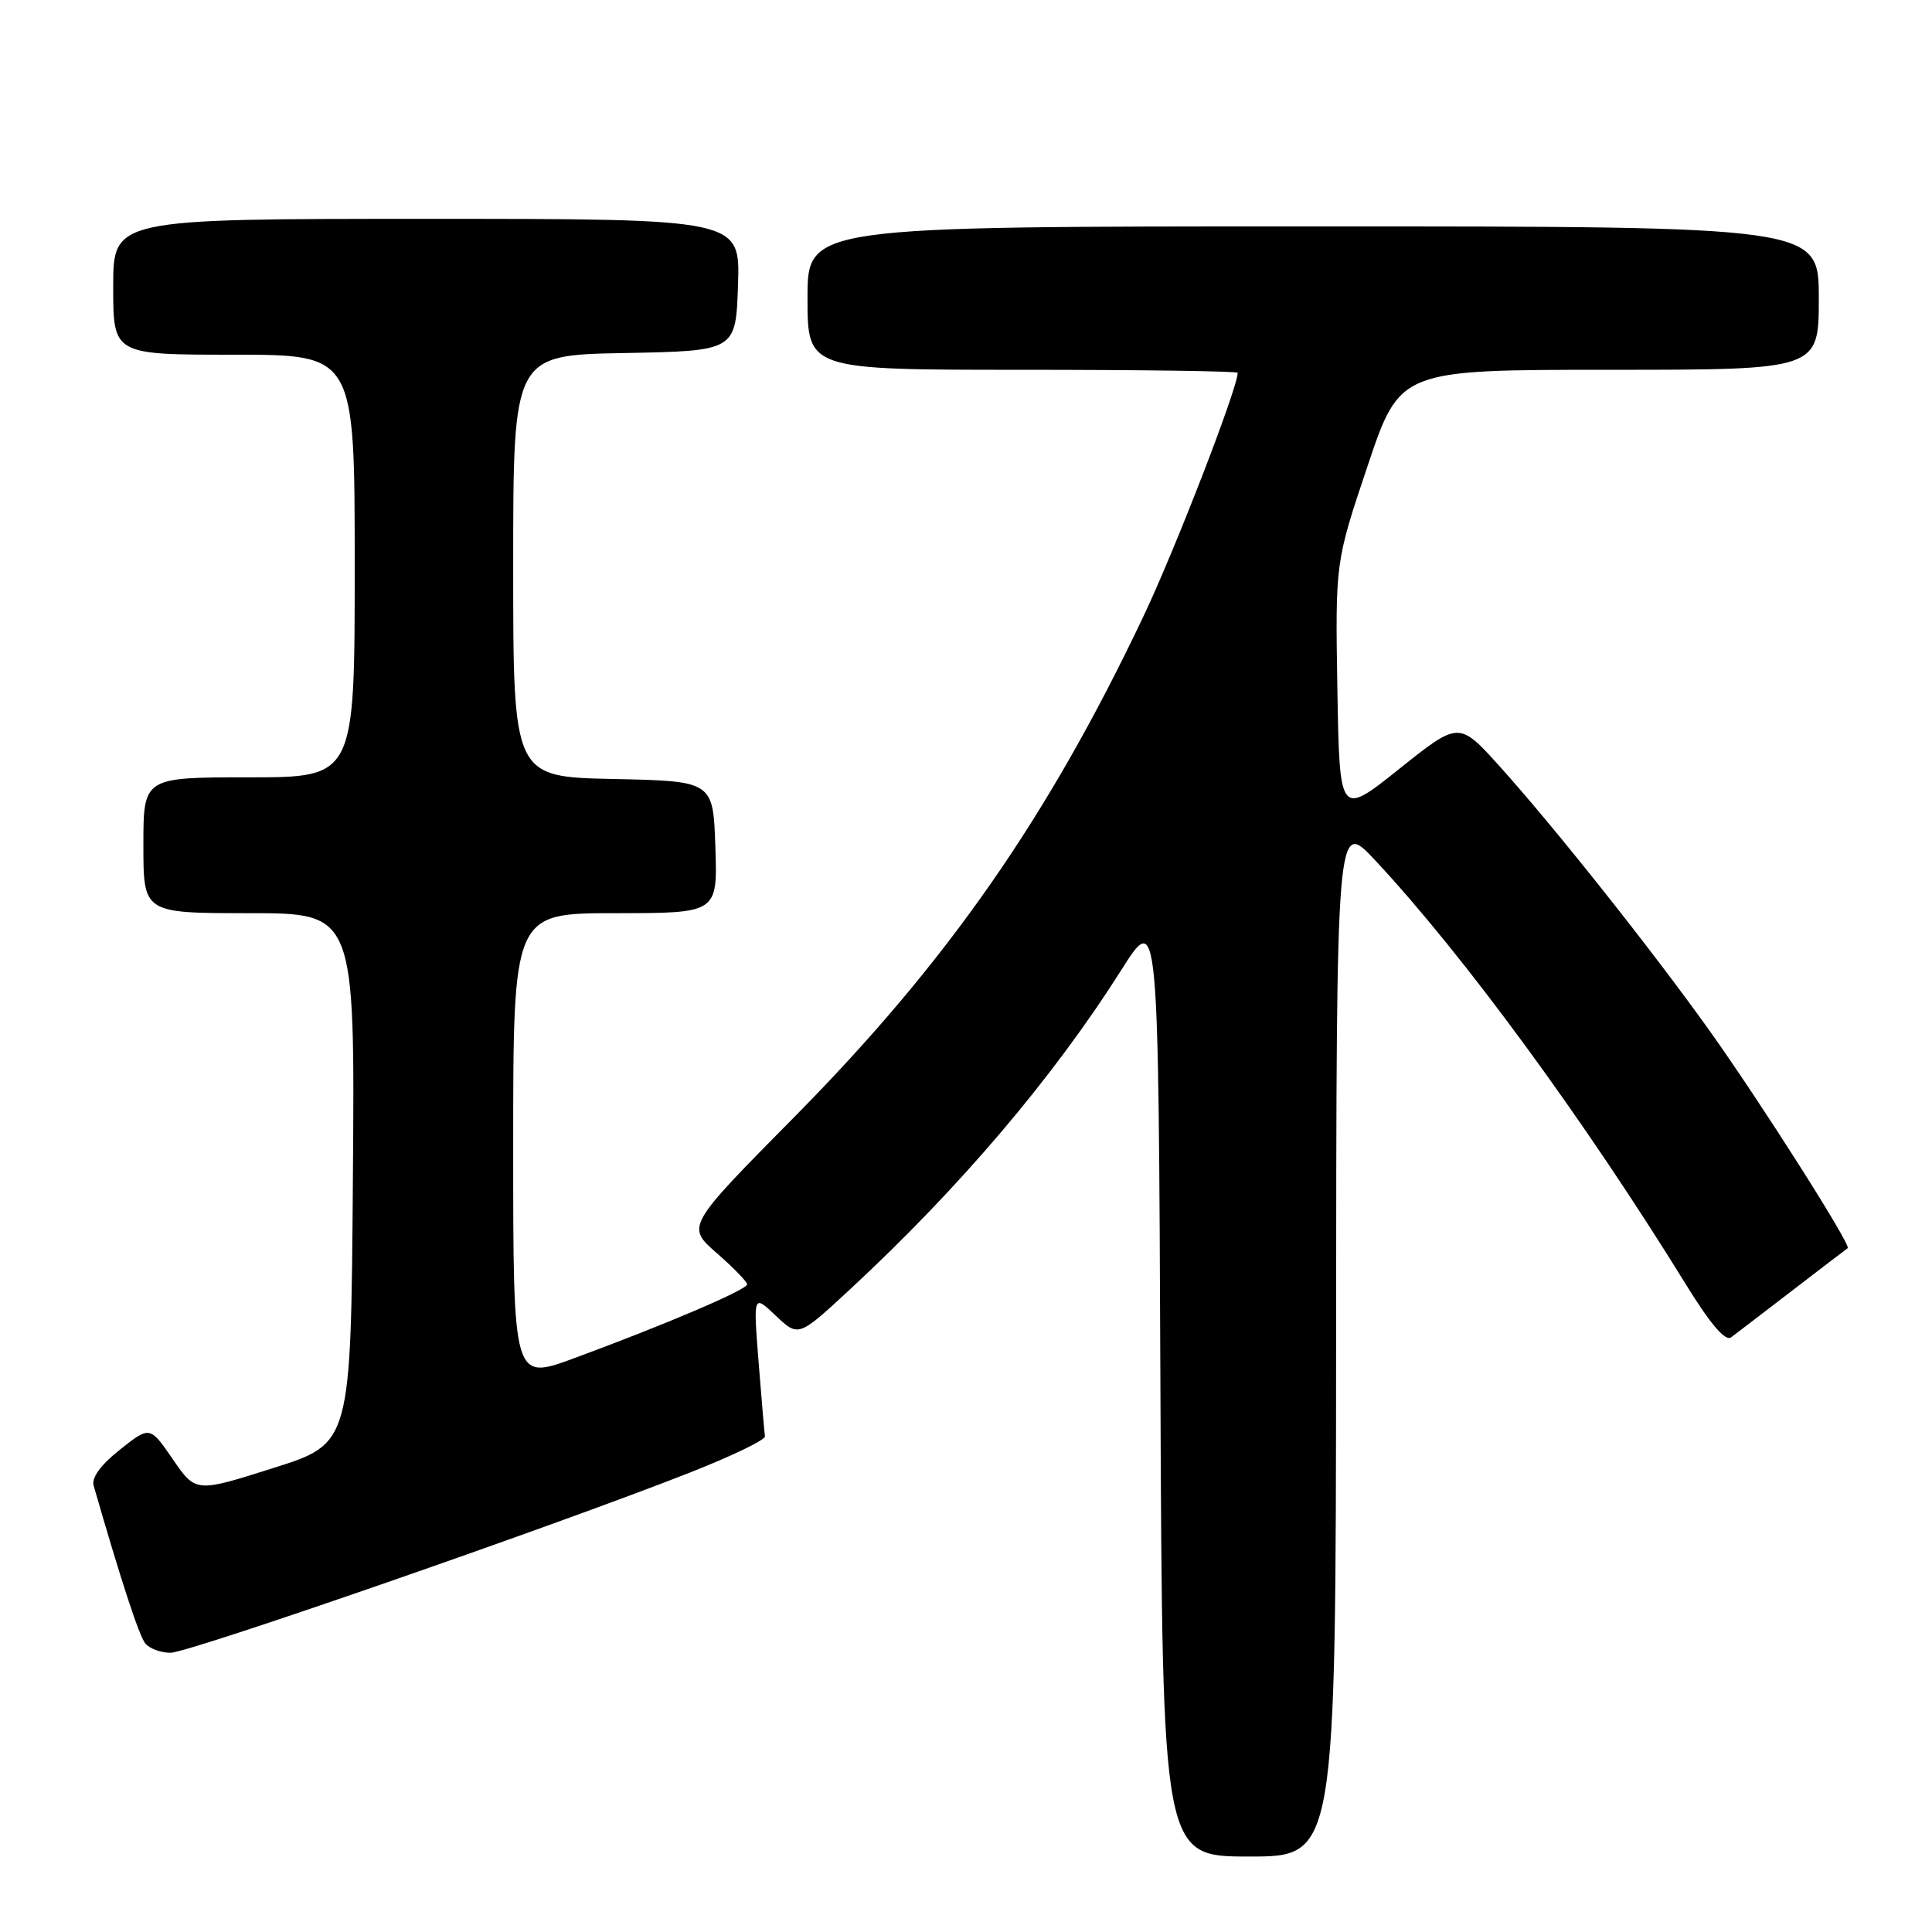 <?xml version="1.0" encoding="UTF-8" standalone="no"?>
<!DOCTYPE svg PUBLIC "-//W3C//DTD SVG 1.1//EN" "http://www.w3.org/Graphics/SVG/1.1/DTD/svg11.dtd" >
<svg xmlns="http://www.w3.org/2000/svg" xmlns:xlink="http://www.w3.org/1999/xlink" version="1.1" viewBox="0 0 256 256">
 <g >
 <path fill="currentColor"
d=" M 177.04 177.25 C 177.08 108.50 177.08 108.50 182.22 114.00 C 193.92 126.52 209.95 148.40 223.44 170.27 C 226.63 175.44 228.62 177.77 229.37 177.21 C 229.99 176.75 233.65 173.95 237.50 170.99 C 241.35 168.03 244.65 165.51 244.83 165.39 C 245.36 165.05 233.25 145.99 226.46 136.48 C 218.80 125.76 205.91 109.53 198.70 101.53 C 193.32 95.57 193.32 95.57 185.41 101.88 C 177.50 108.20 177.50 108.20 177.21 91.35 C 176.93 74.50 176.93 74.50 181.21 61.75 C 185.49 49.00 185.49 49.00 213.25 49.00 C 241.00 49.00 241.00 49.00 241.00 39.50 C 241.00 30.00 241.00 30.00 174.00 30.00 C 107.00 30.00 107.00 30.00 107.00 39.50 C 107.00 49.00 107.00 49.00 135.50 49.00 C 151.18 49.00 164.00 49.18 164.00 49.40 C 164.00 51.40 155.72 72.81 151.52 81.65 C 138.85 108.37 125.48 127.54 105.26 148.00 C 90.93 162.50 90.93 162.50 94.96 166.03 C 97.18 167.97 99.00 169.84 99.00 170.18 C 99.00 170.89 88.23 175.49 76.08 179.97 C 68.00 182.95 68.00 182.95 68.00 151.97 C 68.00 121.00 68.00 121.00 81.54 121.00 C 95.08 121.00 95.08 121.00 94.79 112.25 C 94.50 103.50 94.50 103.50 81.25 103.22 C 68.00 102.94 68.00 102.94 68.00 75.00 C 68.00 47.05 68.00 47.05 82.75 46.78 C 97.50 46.50 97.50 46.50 97.79 37.75 C 98.08 29.00 98.08 29.00 56.54 29.00 C 15.00 29.00 15.00 29.00 15.00 38.00 C 15.00 47.00 15.00 47.00 31.00 47.00 C 47.00 47.00 47.00 47.00 47.00 75.00 C 47.00 103.00 47.00 103.00 33.00 103.00 C 19.00 103.00 19.00 103.00 19.00 112.00 C 19.00 121.00 19.00 121.00 33.01 121.00 C 47.03 121.00 47.03 121.00 46.76 156.14 C 46.50 191.27 46.50 191.27 36.22 194.52 C 25.94 197.78 25.94 197.78 22.90 193.36 C 19.86 188.94 19.86 188.94 15.90 192.08 C 13.35 194.10 12.10 195.81 12.41 196.86 C 15.99 209.29 18.42 216.73 19.24 217.75 C 19.79 218.44 21.30 219.00 22.60 219.00 C 25.02 219.00 73.66 202.12 91.50 195.09 C 97.00 192.92 101.44 190.78 101.36 190.32 C 101.29 189.87 100.91 185.45 100.52 180.50 C 99.81 171.50 99.81 171.50 102.80 174.34 C 105.80 177.18 105.80 177.18 112.65 170.83 C 127.16 157.38 139.51 142.85 148.58 128.53 C 153.50 120.76 153.50 120.76 153.76 183.38 C 154.02 246.00 154.02 246.00 165.51 246.00 C 177.00 246.00 177.00 246.00 177.04 177.25 Z "/>
</g>
</svg>
